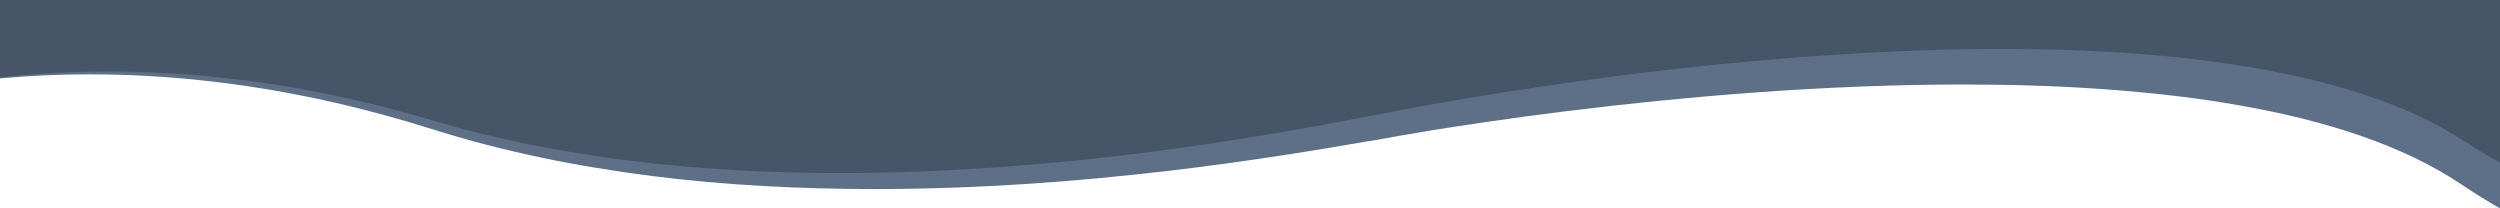 <svg enable-background="new 0 0 1920 160" viewBox="0 0 1920 160" xmlns="http://www.w3.org/2000/svg"><path d="m1920 28.6v131.4c-9.5-5.3-19.6-11.6-30.1-18.7-11.3-7.5-23.2-14.2-35.5-20.1-13.2-6.3-26.7-11.8-40.5-16.6-13.9-4.9-29-9.3-44.7-13.3-15.2-3.8-31.4-7.2-48.2-10.2-16.1-2.9-33.2-5.4-50.9-7.5-16.9-2-34.8-3.7-53-5-34-2.5-70.7-3.7-109.2-3.7-51 0-106 2.1-163.6 6.4-46.1 3.4-94 8.2-142.3 14.2-43.3 5.4-78.6 10.8-100.7 14.3-23.9 3.9-38.4 6.6-38.8 6.7-3 .6-6.3 1.1-9.7 1.7h-.3l-1.1.2h-.3-.1c-17.4 3-39 6.7-64.9 10.7-30.6 4.7-59.6 8.7-88.6 12.1-36.3 4.2-72.1 7.6-106.7 9.9-40.8 2.7-80.8 4.1-119.1 4.1-28.9 0-57.4-.8-84.7-2.3-29.5-1.6-58.5-4.2-86.1-7.7-29.6-3.8-58.4-8.5-85.8-14.3-29.1-6.1-57.3-13.5-83.8-21.9-24.2-7.6-48.7-14.3-72.9-19.9-22.6-5.2-45.6-9.5-68.2-12.9-21.1-3.1-42.3-5.5-63.2-7-19.3-1.4-38.7-2.1-57.7-2.1-23.3 0-46.6 1-69.3 3.1v-31.6h1920z" fill="#5e6f88"/><path d="m1920-.5v125.3c-9.1-5-18.8-10.8-28.9-17.3-10.7-6.8-21.8-13-33.3-18.3-12.2-5.7-24.8-10.7-37.7-15-12.9-4.4-26.7-8.5-41.2-12.1-14-3.5-28.9-6.6-44.3-9.4-14.8-2.6-30.6-4.9-46.8-6.9-15.6-1.9-32-3.5-48.8-4.7-31.5-2.3-65.5-3.5-101.1-3.5-53.2 0-111.2 2.6-172.4 7.7-49 4-100.2 9.7-152 16.9-46.4 6.4-84.6 12.8-108.5 17-26.8 4.7-41.7 7.8-42 7.9-3.6.7-7.6 1.4-11.2 2.1h-.2c-18.5 3.5-41.4 7.9-69.2 12.6-32.9 5.6-64 10.3-95.1 14.4-38.9 5.1-77.4 9-114.5 11.8-43.8 3.2-86.6 4.9-127.5 4.9-26.6 0-53-.7-78.3-2.1-27-1.5-53.7-3.8-79.2-6.9-27-3.2-53.6-7.5-78.8-12.5-26.6-5.3-52.6-11.7-77.1-19-83.4-24.9-167.2-37.5-248.9-37.5-27.7 0-55.4 1.5-83 4.5v-59.9z" fill="#475569"/></svg>
